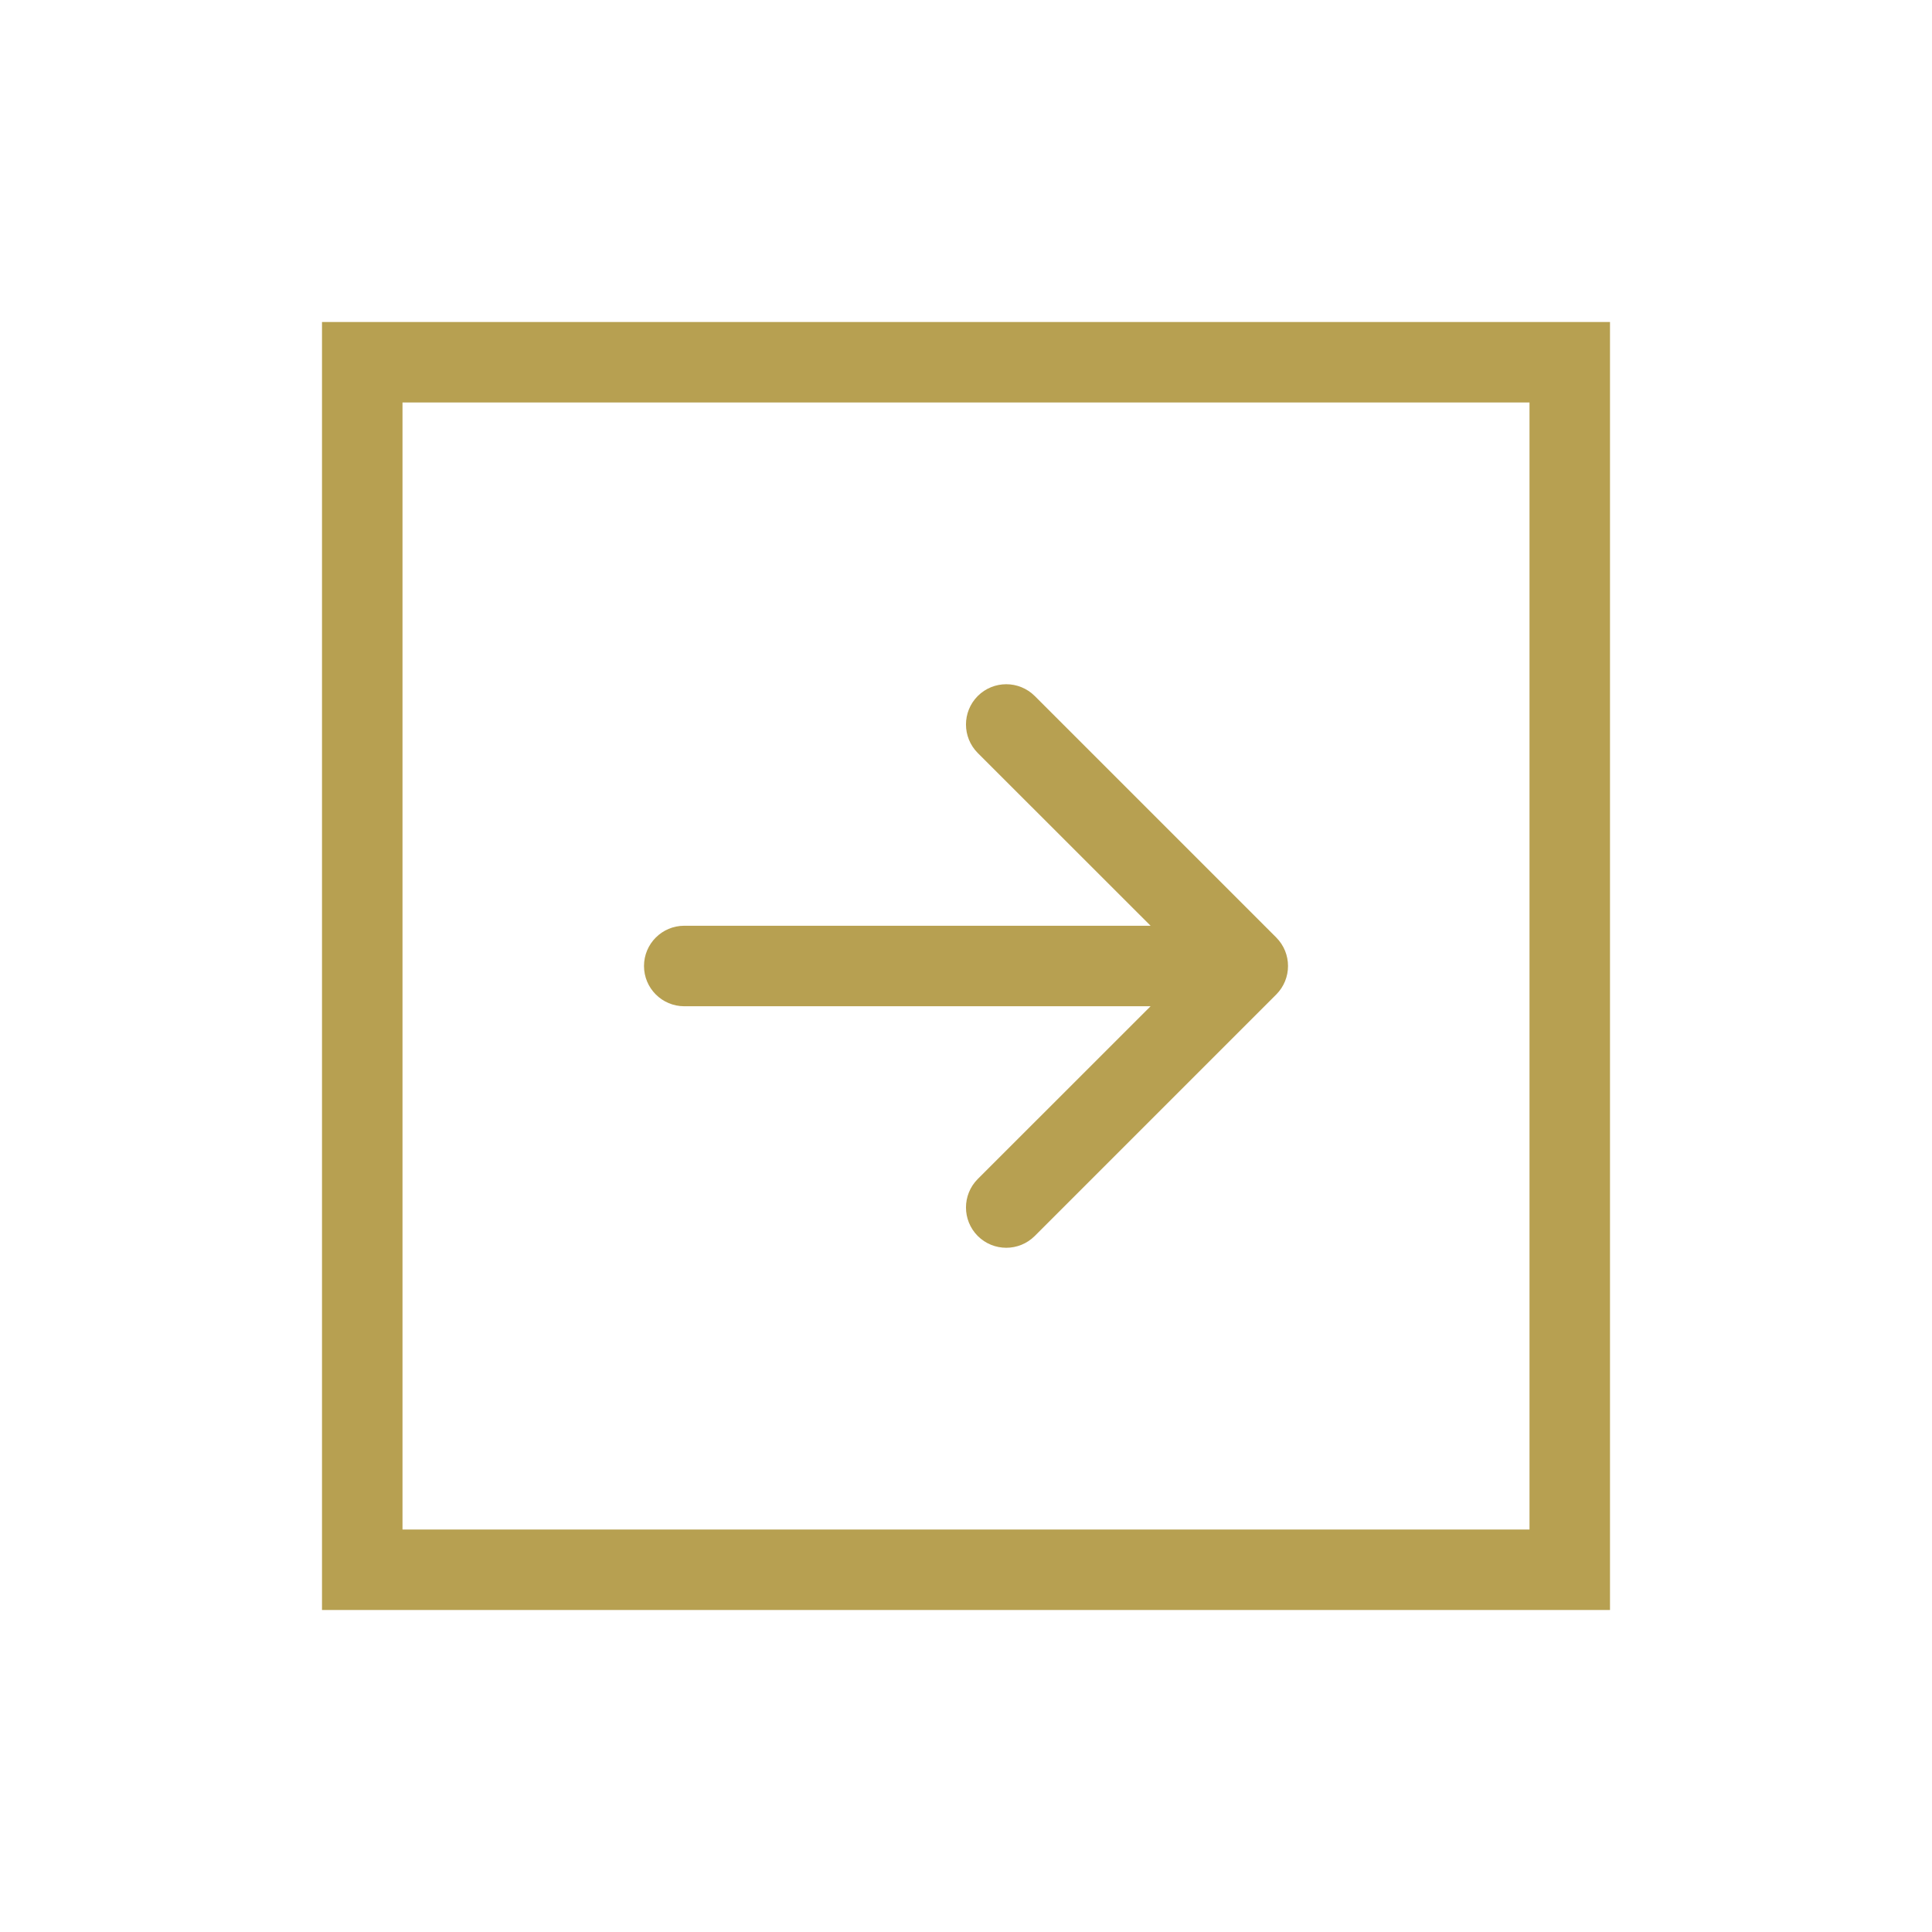 <svg width="24" height="24" viewBox="0 0 24 24" fill="none" xmlns="http://www.w3.org/2000/svg">
<path fill-rule="evenodd" clip-rule="evenodd" d="M19 19L5 19L5 5L19 5L19 19ZM20 20L19 20L5 20L4 20L4 19L4 5L4 4L5 4L19 4L20 4L20 5L20 19L20 20ZM8.5 12.5C8.224 12.5 8 12.276 8 12C8 11.724 8.224 11.5 8.5 11.5L14.293 11.5L12.146 9.354C11.951 9.158 11.951 8.842 12.146 8.646C12.342 8.451 12.658 8.451 12.854 8.646L15.854 11.646C16.049 11.842 16.049 12.158 15.854 12.354L12.854 15.354C12.658 15.549 12.342 15.549 12.146 15.354C11.951 15.158 11.951 14.842 12.146 14.646L14.293 12.5L8.5 12.5Z" fill="#B7A051"/>
</svg>
